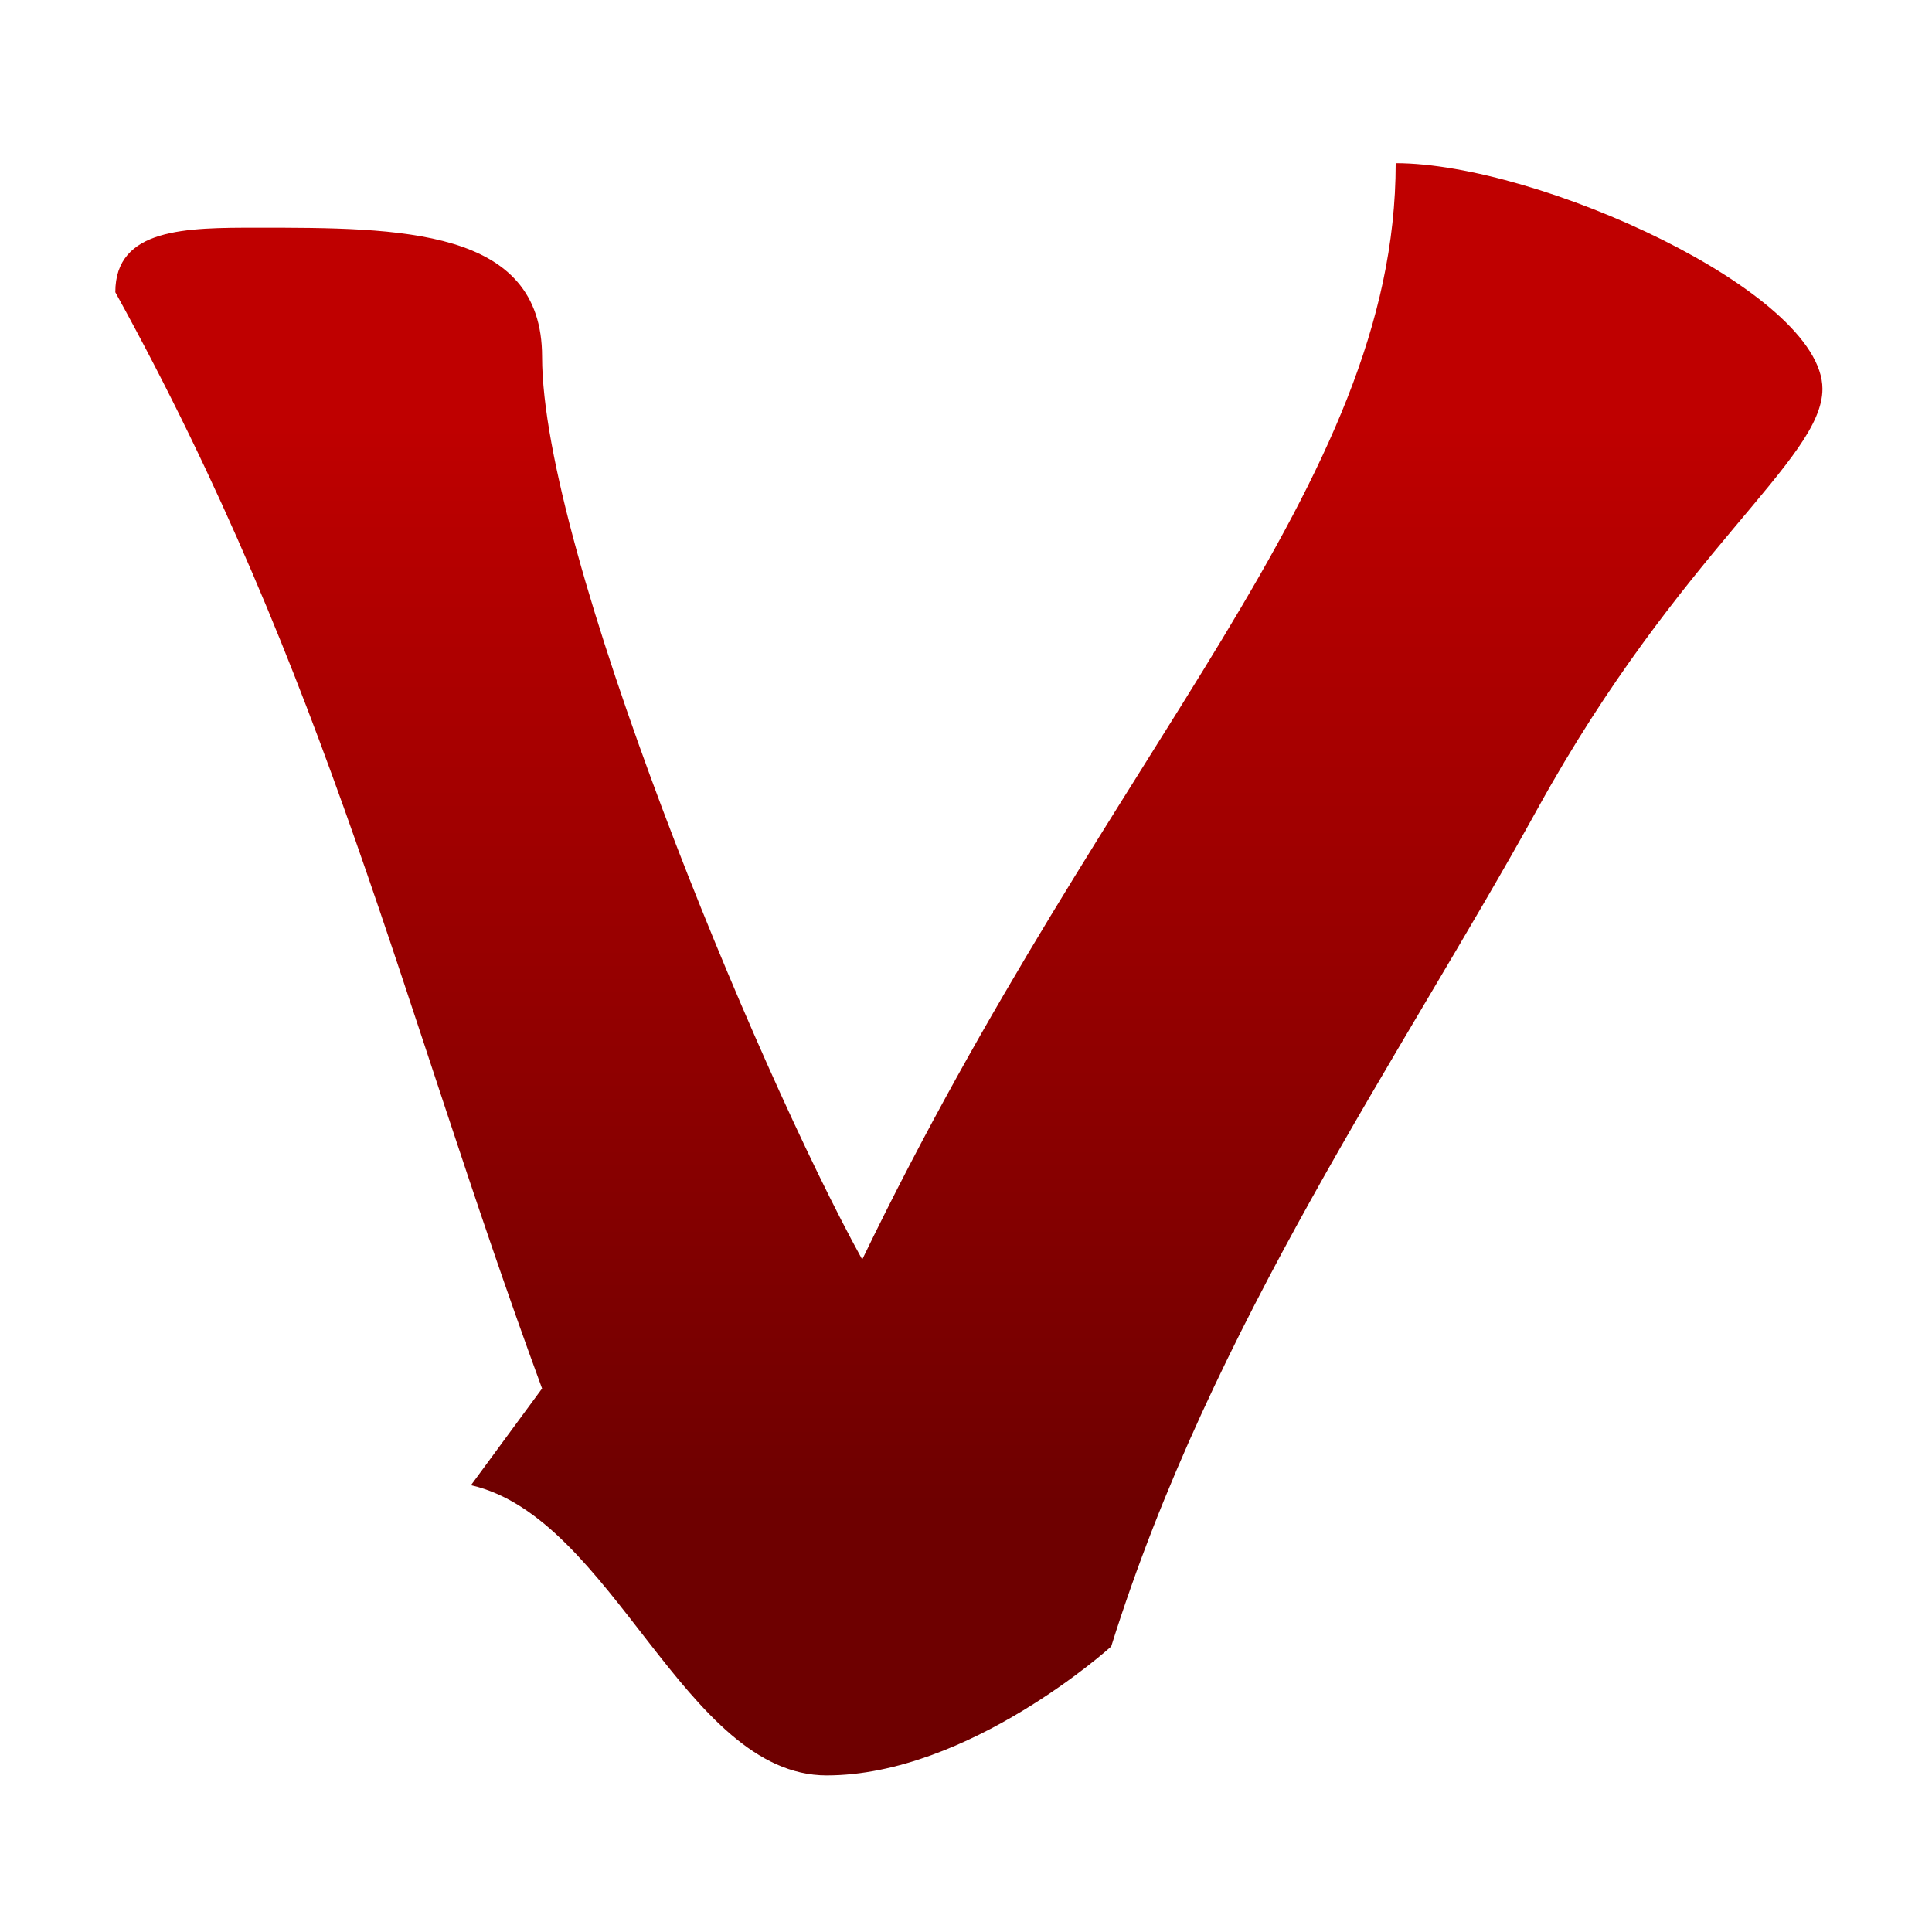 <svg xmlns="http://www.w3.org/2000/svg" xmlns:xlink="http://www.w3.org/1999/xlink" width="64" height="64" viewBox="0 0 64 64" version="1.1"><defs><linearGradient id="linear0" gradientUnits="userSpaceOnUse" x1="0" y1="0" x2="0" y2="1" gradientTransform="matrix(56,0,0,35.898,4,14.051)"><stop offset="0" style="stop-color:#bf0000;stop-opacity:1;"/><stop offset="1" style="stop-color:#6e0000;stop-opacity:1;"/></linearGradient></defs><g id="surface1"><path style=" stroke:none;fill-rule:nonzero;fill:url(#linear0);" d="M 3.82 9.68 C 3.82 7.543 6.176 7.543 8.531 7.543 C 13.246 7.543 17.957 7.543 17.957 11.816 C 17.957 18.227 25.027 35.316 28.562 41.723 C 36.809 24.633 46.234 16.09 46.234 5.406 C 50.945 5.406 60.371 9.68 60.371 12.883 C 60.371 15.234 55.66 18.227 50.945 26.77 C 46.398 35.016 40.156 43.859 36.809 54.543 C 36.809 54.543 32.098 58.812 27.383 58.812 C 22.672 58.812 20.312 50.27 15.602 49.199 L 17.957 45.996 C 13.246 33.18 10.891 22.496 3.82 9.68 Z M 3.82 9.68 "/></g></svg>

